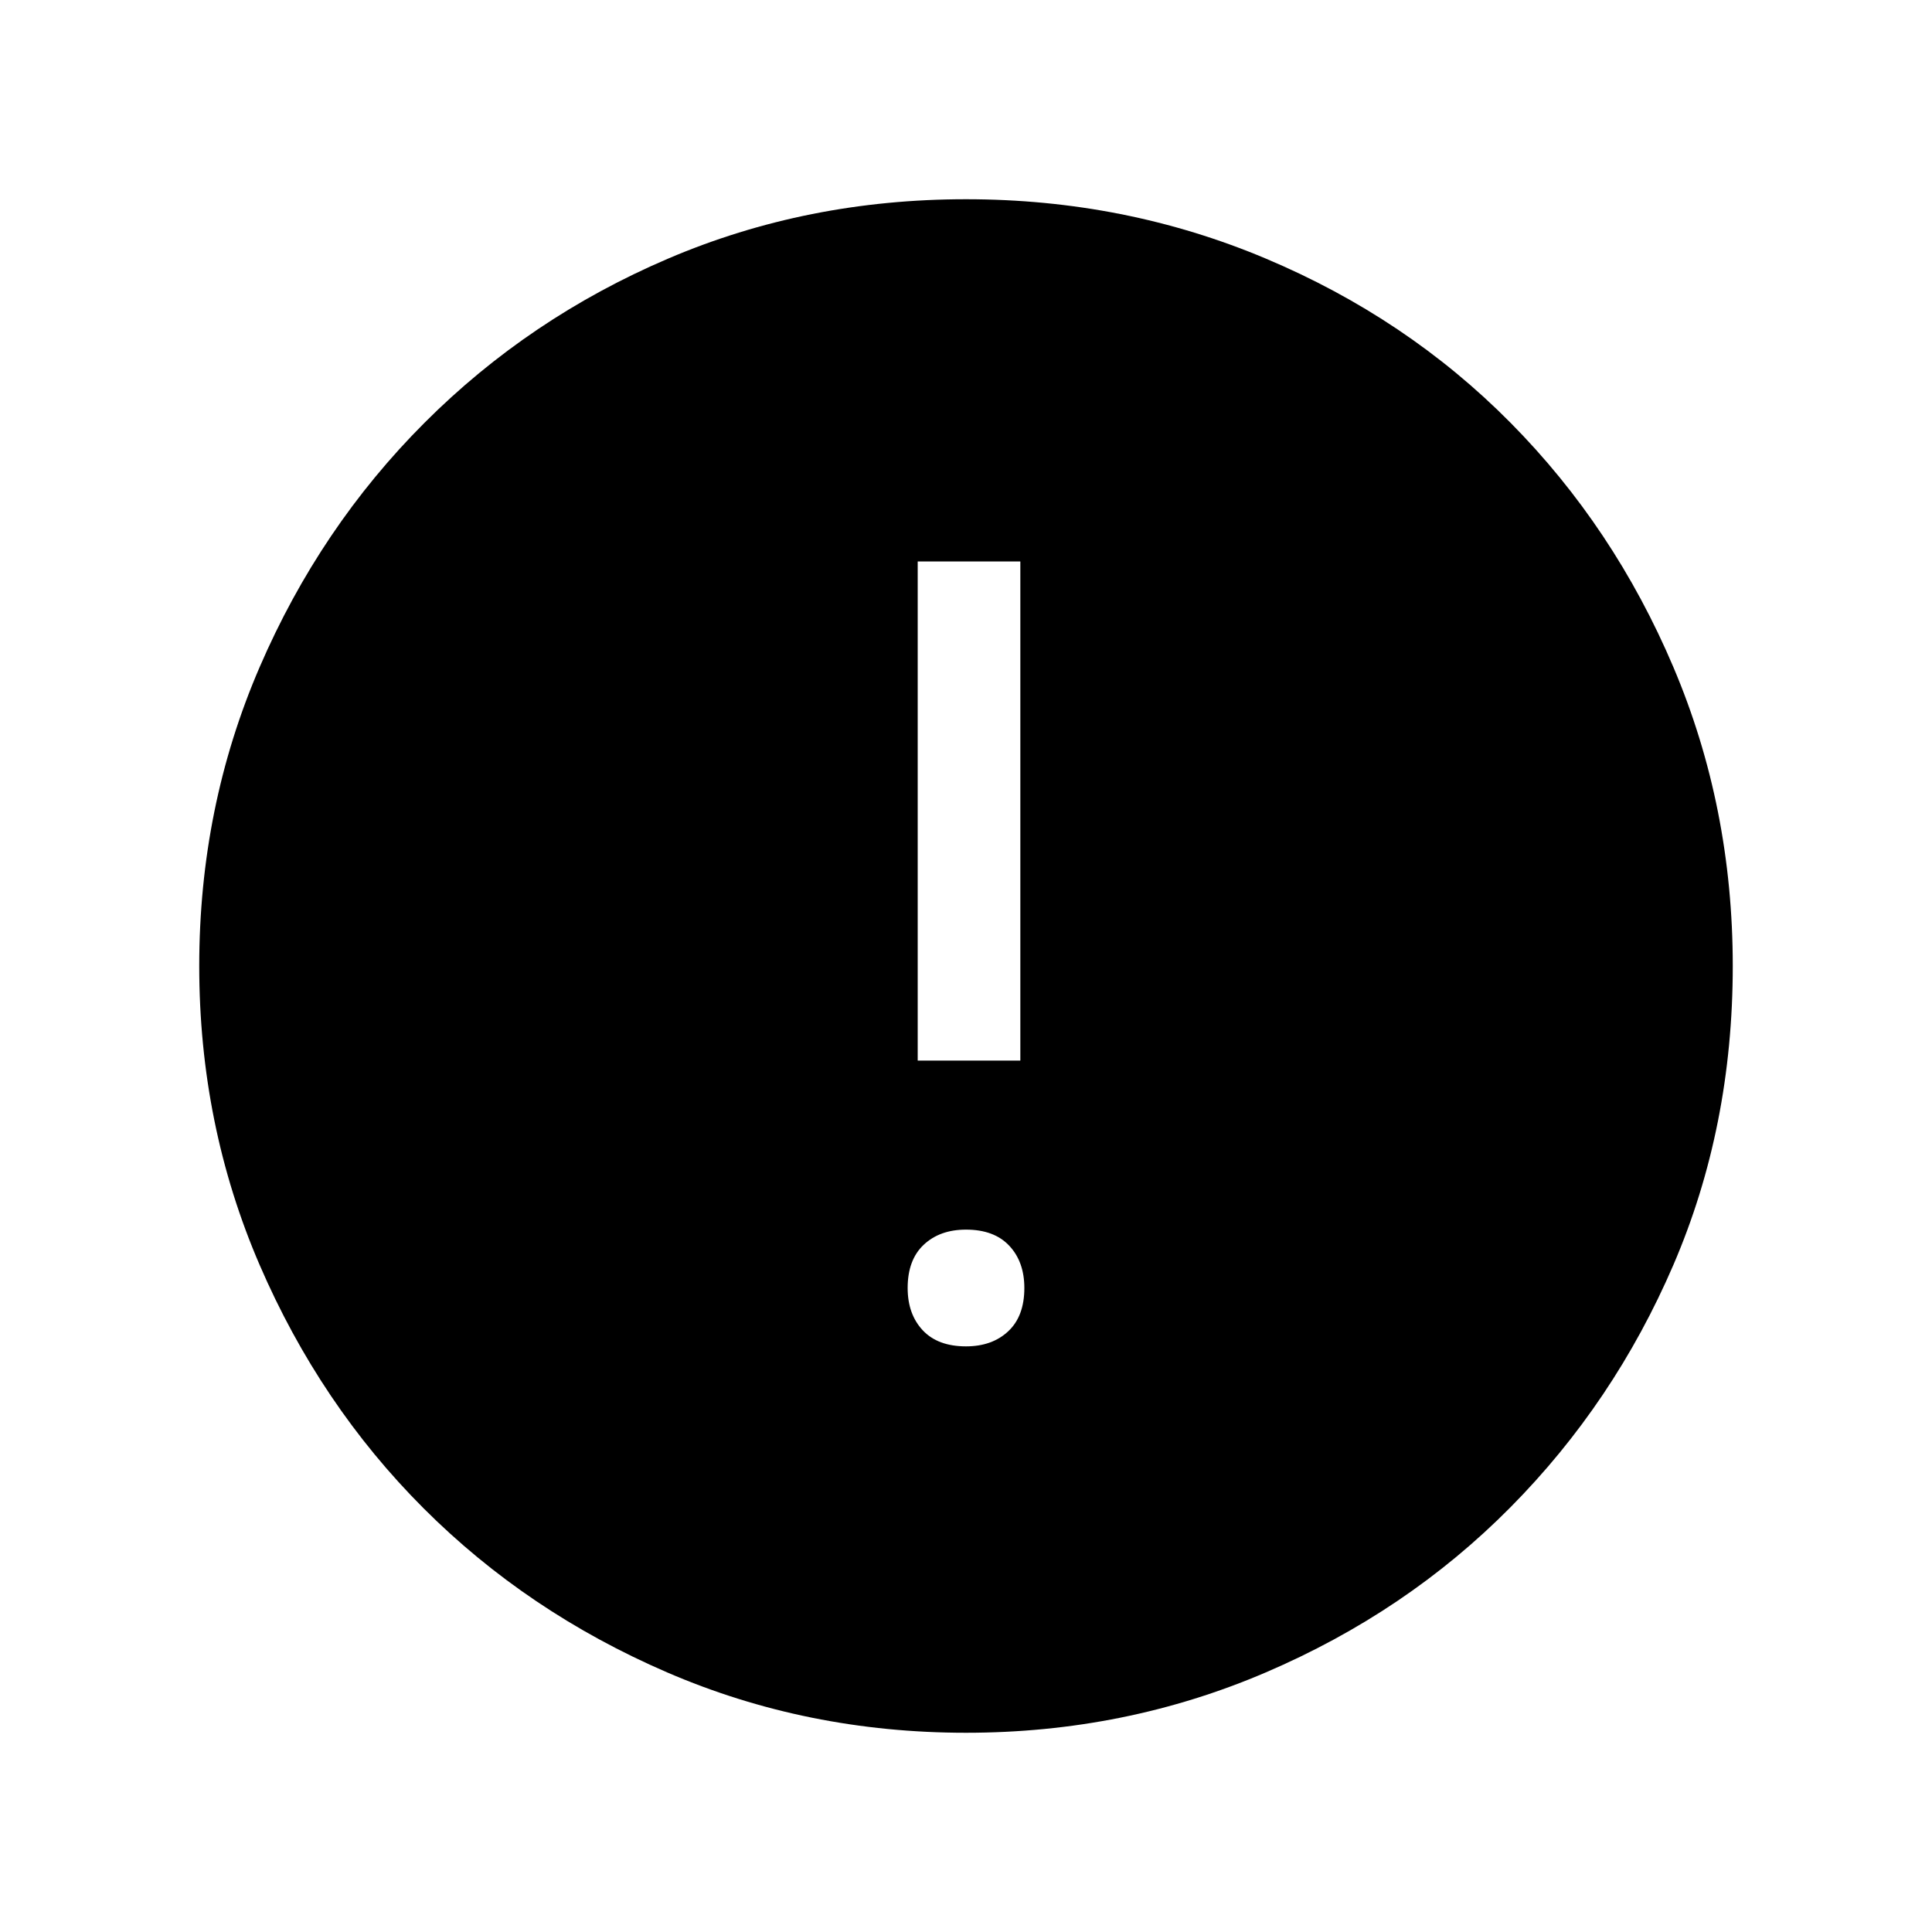 <svg xmlns="http://www.w3.org/2000/svg" height="40" width="40"><path d="M20 27.875q.542 0 .875-.313.333-.312.333-.895 0-.542-.312-.875-.313-.334-.896-.334-.542 0-.875.313-.333.312-.333.896 0 .541.312.875.313.333.896.333Zm-1-5.917h2.125V11.625H19Zm1 13.917q-3.292 0-6.188-1.25-2.895-1.25-5.041-3.396-2.146-2.146-3.396-5.041-1.25-2.896-1.25-6.188t1.25-6.187q1.25-2.896 3.417-5.063 2.166-2.167 5.041-3.396Q16.708 4.125 20 4.125t6.208 1.229q2.917 1.229 5.063 3.396t3.375 5.063q1.229 2.895 1.229 6.187 0 3.333-1.229 6.188-1.229 2.854-3.375 5.02-2.146 2.167-5.063 3.417-2.916 1.25-6.208 1.25Z"/></svg>